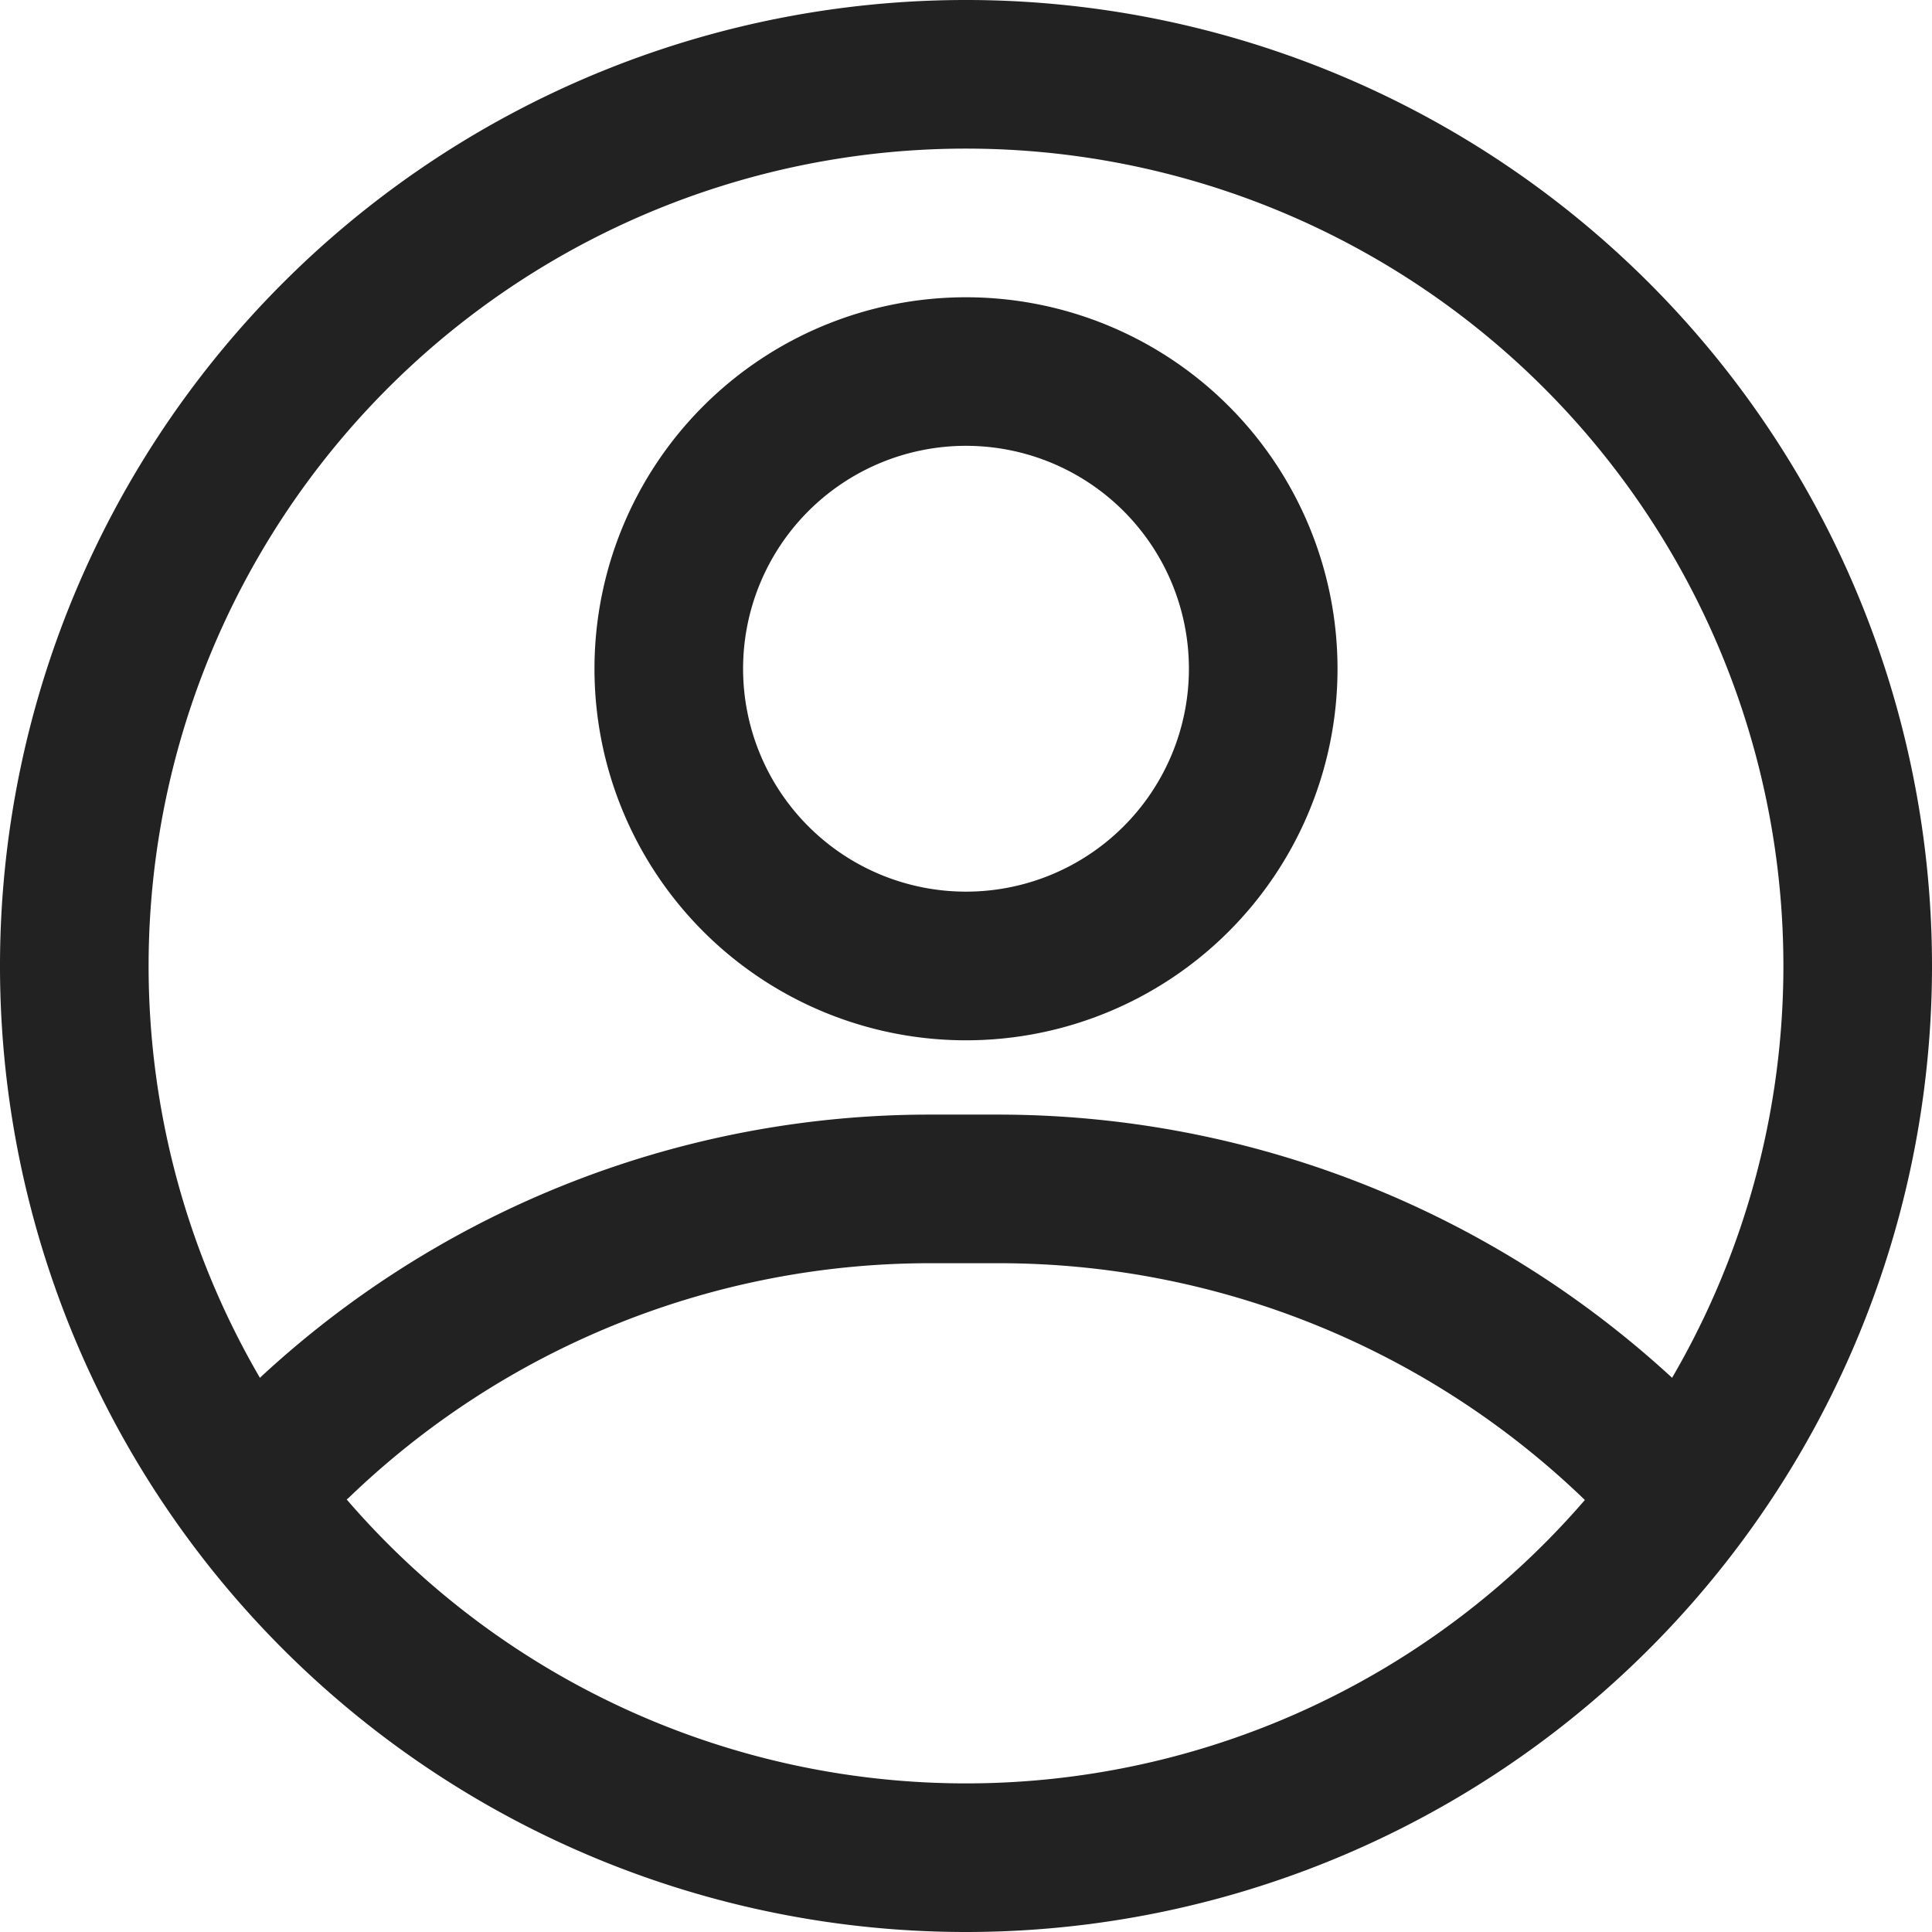 <svg xmlns="http://www.w3.org/2000/svg" width="36.246" height="36.246" viewBox="0 0 36.246 36.246">
  <g id="account" transform="translate(-3 -3)">
    <g id="Layer_2" data-name="Layer 2" transform="translate(3 3)">
      <path id="Path_15238" data-name="Path 15238" d="M21.123,39.246A18.123,18.123,0,1,1,39.246,21.123,18.123,18.123,0,0,1,21.123,39.246Zm0-33.458A15.335,15.335,0,1,0,36.458,21.123,15.335,15.335,0,0,0,21.123,5.788Z" transform="translate(-3 -3)" fill="#222"/>
      <path id="Path_15239" data-name="Path 15239" d="M17.97,20.941a6.97,6.97,0,1,1,6.97-6.97A6.97,6.97,0,0,1,17.97,20.941Zm0-11.153a4.182,4.182,0,1,0,4.182,4.182A4.182,4.182,0,0,0,17.97,9.788Z" transform="translate(0.153 -1.424)" fill="#222"/>
      <path id="Path_15240" data-name="Path 15240" d="M33.233,26.364a1.394,1.394,0,0,1-1.032-.446,15.823,15.823,0,0,0-11.641-5.13H19.278A15.711,15.711,0,0,0,8.335,25.193a1.394,1.394,0,0,1-1.924-2.007A18.458,18.458,0,0,1,19.278,18h1.283a18.667,18.667,0,0,1,13.69,6.022,1.394,1.394,0,0,1-1.018,2.342Z" transform="translate(-1.797 2.911)" fill="#222"/>
    </g>
  </g>
</svg>
